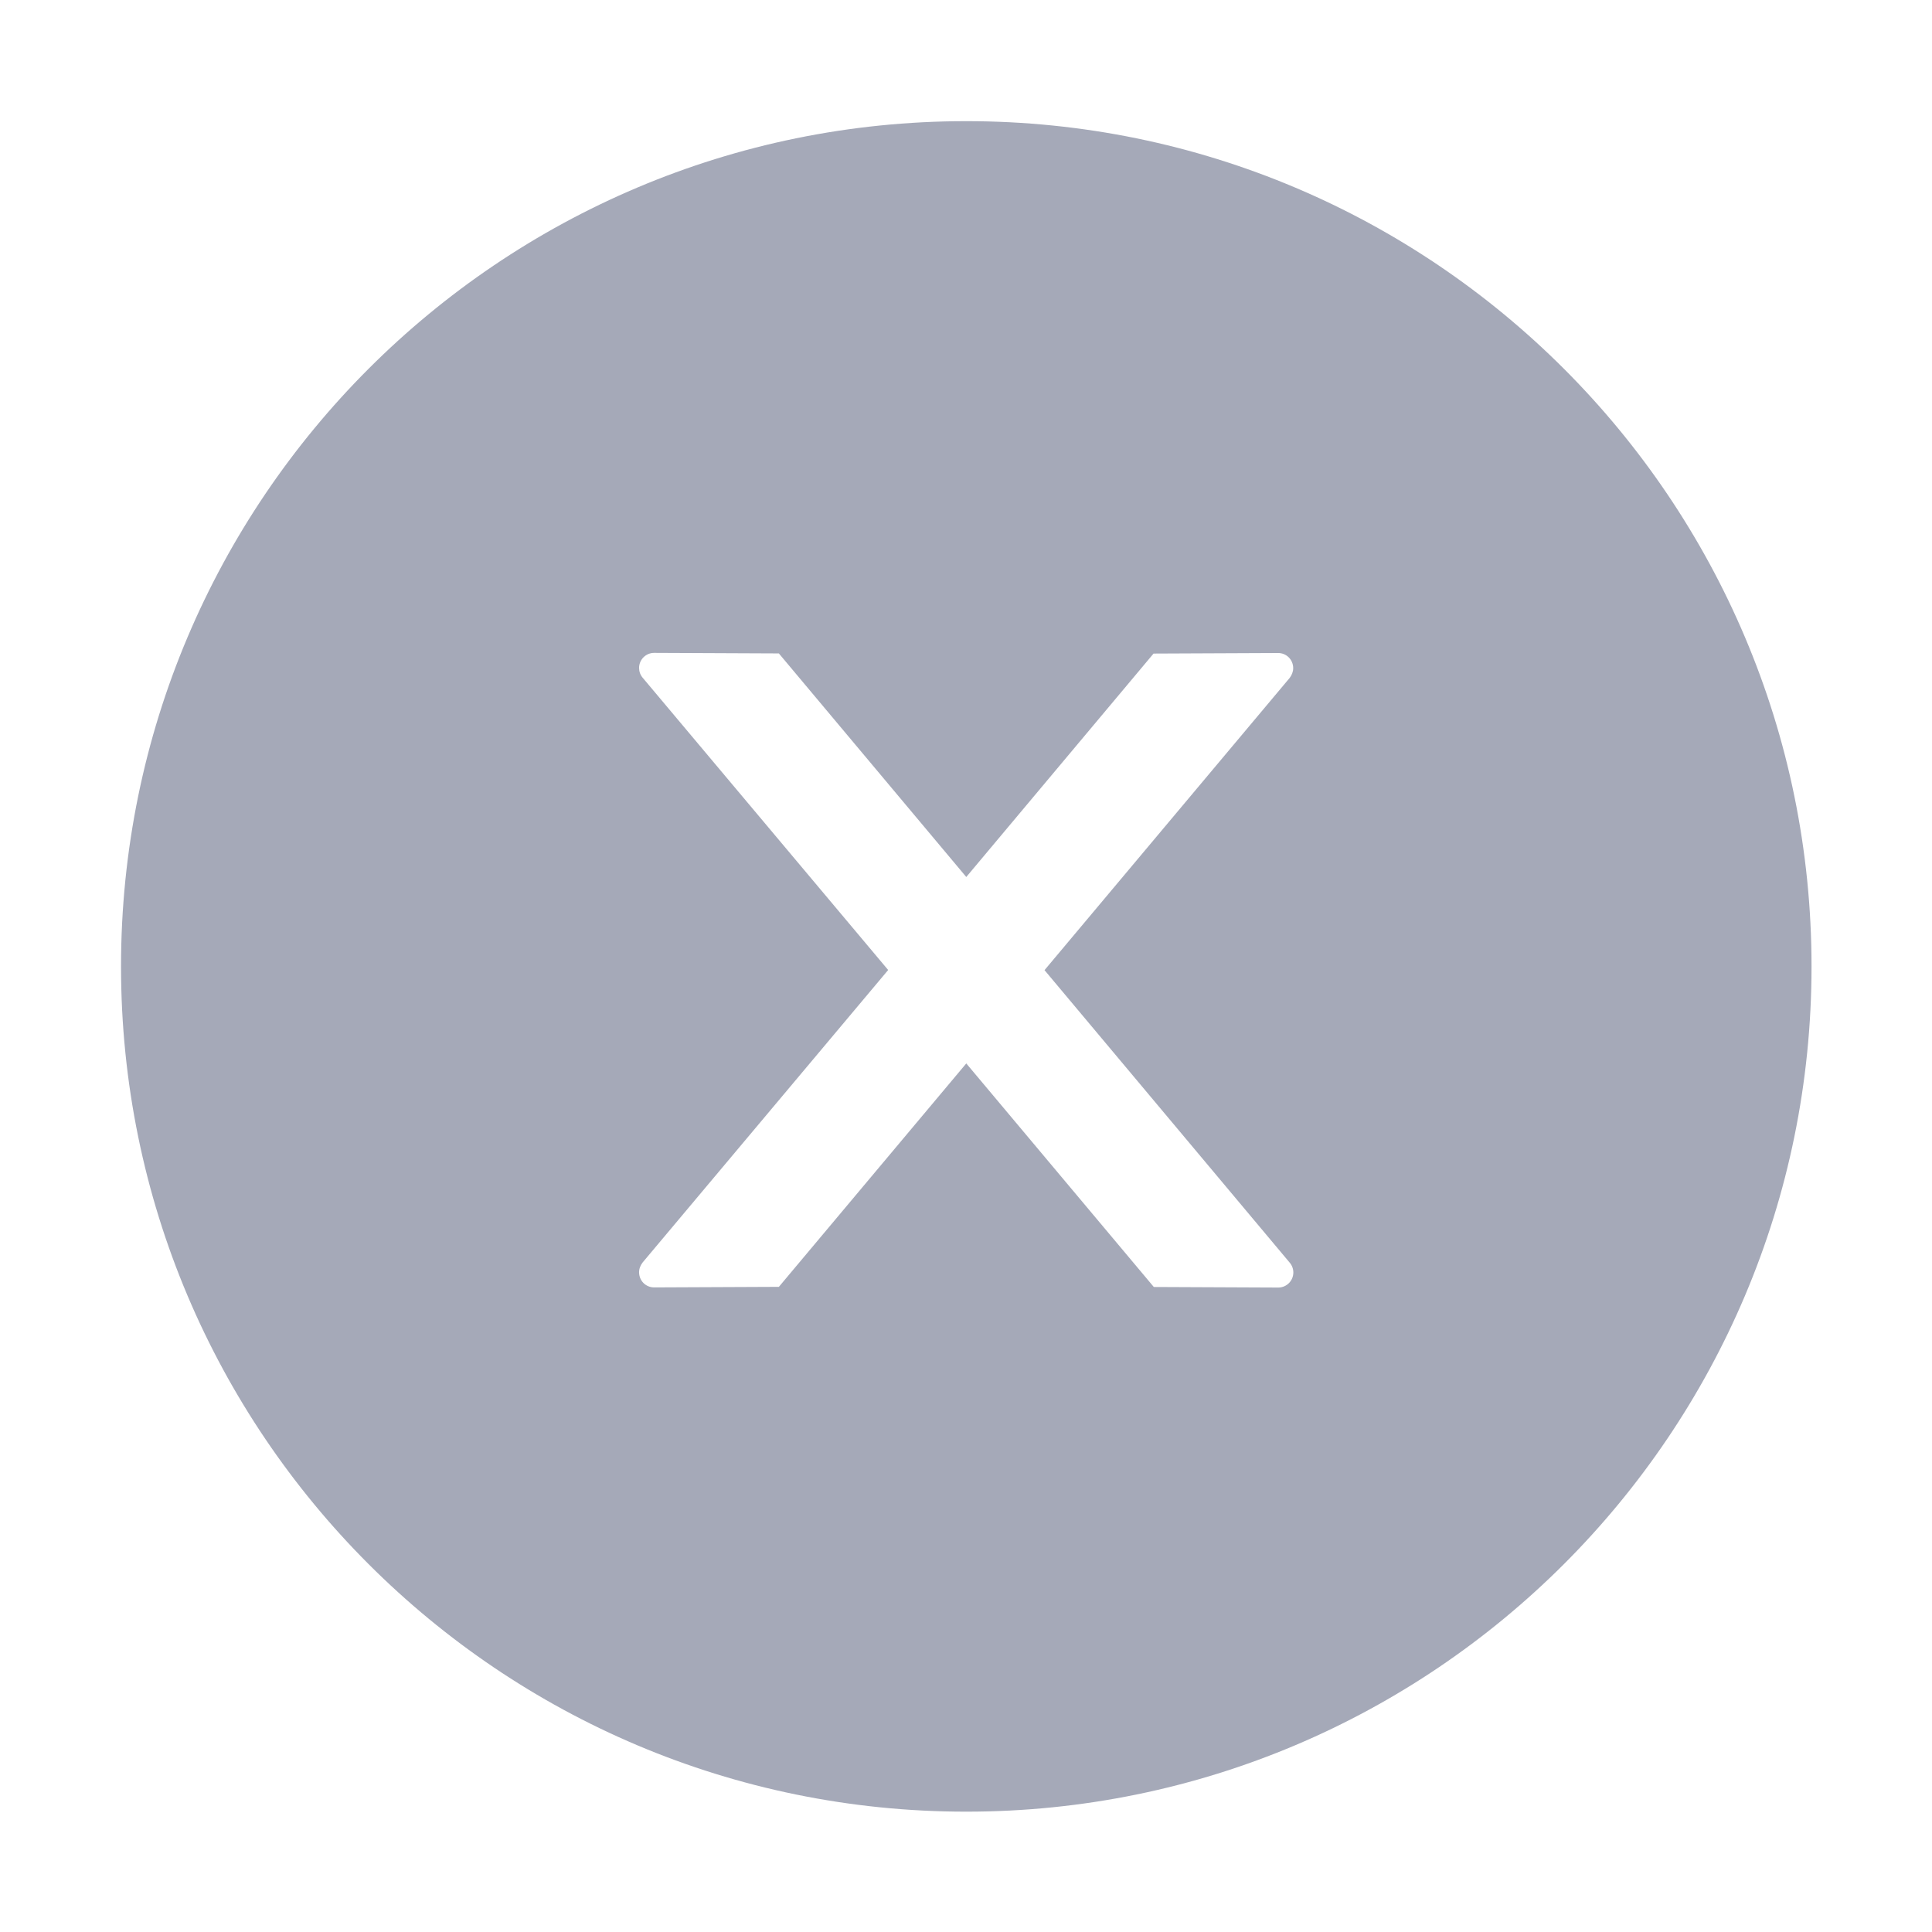 <svg width="14" height="14" viewBox="0 0 14 14" fill="none" xmlns="http://www.w3.org/2000/svg">
<g id="input-suffix" clip-path="url(#clip0_1355_11391)">
<path id="Union" d="M7.002 0.878C3.619 0.878 0.877 3.621 0.877 7.003C0.877 10.386 3.619 13.128 7.002 13.128C10.384 13.128 13.127 10.386 13.127 7.003C13.127 3.621 10.384 0.878 7.002 0.878ZM9.263 9.33L8.361 9.326L7.002 7.706L5.644 9.325L4.74 9.329C4.68 9.329 4.631 9.281 4.631 9.219C4.631 9.193 4.641 9.169 4.657 9.148L6.436 7.029L4.657 4.911C4.64 4.891 4.631 4.866 4.631 4.84C4.631 4.78 4.68 4.731 4.74 4.731L5.644 4.735L7.002 6.355L8.359 4.736L9.262 4.732C9.322 4.732 9.371 4.78 9.371 4.842C9.371 4.867 9.361 4.892 9.345 4.913L7.569 7.03L9.346 9.15C9.363 9.17 9.372 9.195 9.372 9.221C9.372 9.281 9.323 9.33 9.263 9.33Z" fill="#A5A9B8"/>
</g>
<defs>
<clipPath id="clip0_1355_11391">
<rect width="14" height="14" fill="white"/>
</clipPath>
</defs>
</svg>
